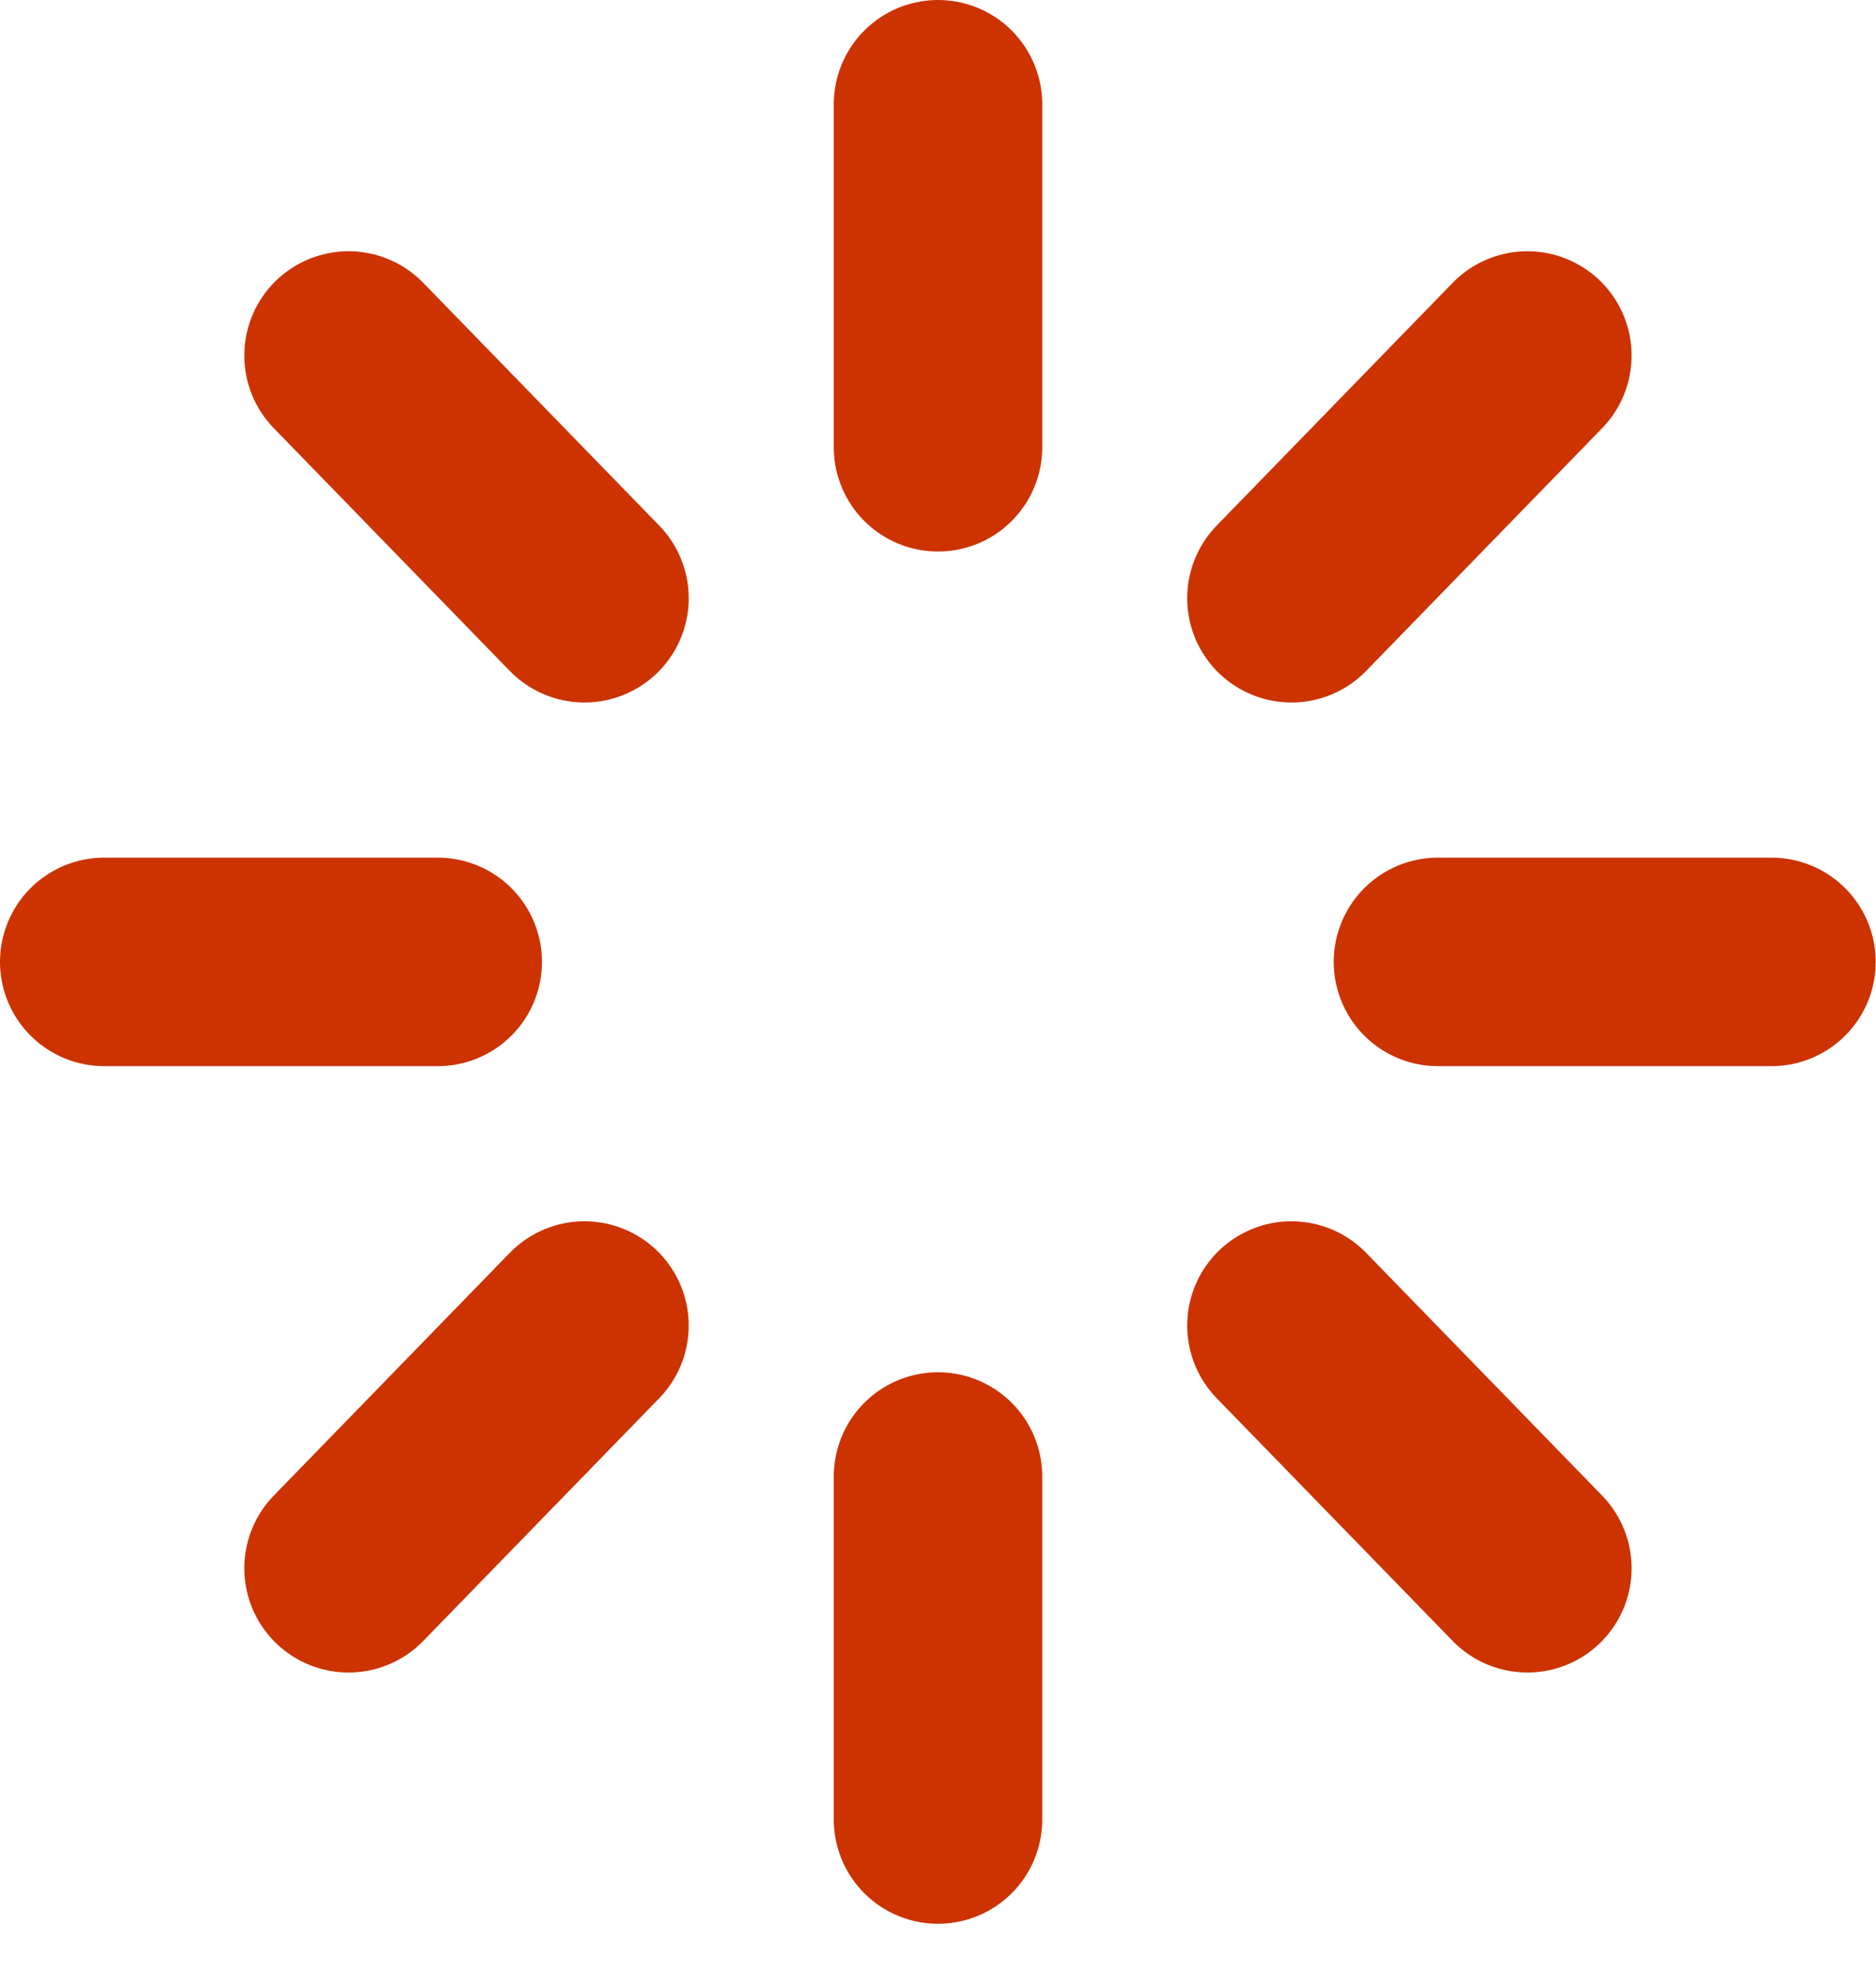 <svg width="18" height="19" viewBox="0 0 18 19" fill="none" xmlns="http://www.w3.org/2000/svg">
<path d="M9 1V4.29" stroke="#CC3300" stroke-width="2" stroke-linecap="round" stroke-linejoin="round"/>
<path d="M9 14.162V17.452" stroke="#CC3300" stroke-width="2" stroke-linecap="round" stroke-linejoin="round"/>
<path d="M3.344 3.41L5.608 5.738" stroke="#CC3300" stroke-width="2" stroke-linecap="round" stroke-linejoin="round"/>
<path d="M12.391 12.714L14.655 15.042" stroke="#CC3300" stroke-width="2" stroke-linecap="round" stroke-linejoin="round"/>
<path d="M1 9.226H4.2" stroke="#CC3300" stroke-width="2" stroke-linecap="round" stroke-linejoin="round"/>
<path d="M13.797 9.226H16.997" stroke="#CC3300" stroke-width="2" stroke-linecap="round" stroke-linejoin="round"/>
<path d="M3.344 15.042L5.608 12.714" stroke="#CC3300" stroke-width="2" stroke-linecap="round" stroke-linejoin="round"/>
<path d="M12.391 5.738L14.655 3.41" stroke="#CC3300" stroke-width="2" stroke-linecap="round" stroke-linejoin="round"/>
</svg>
